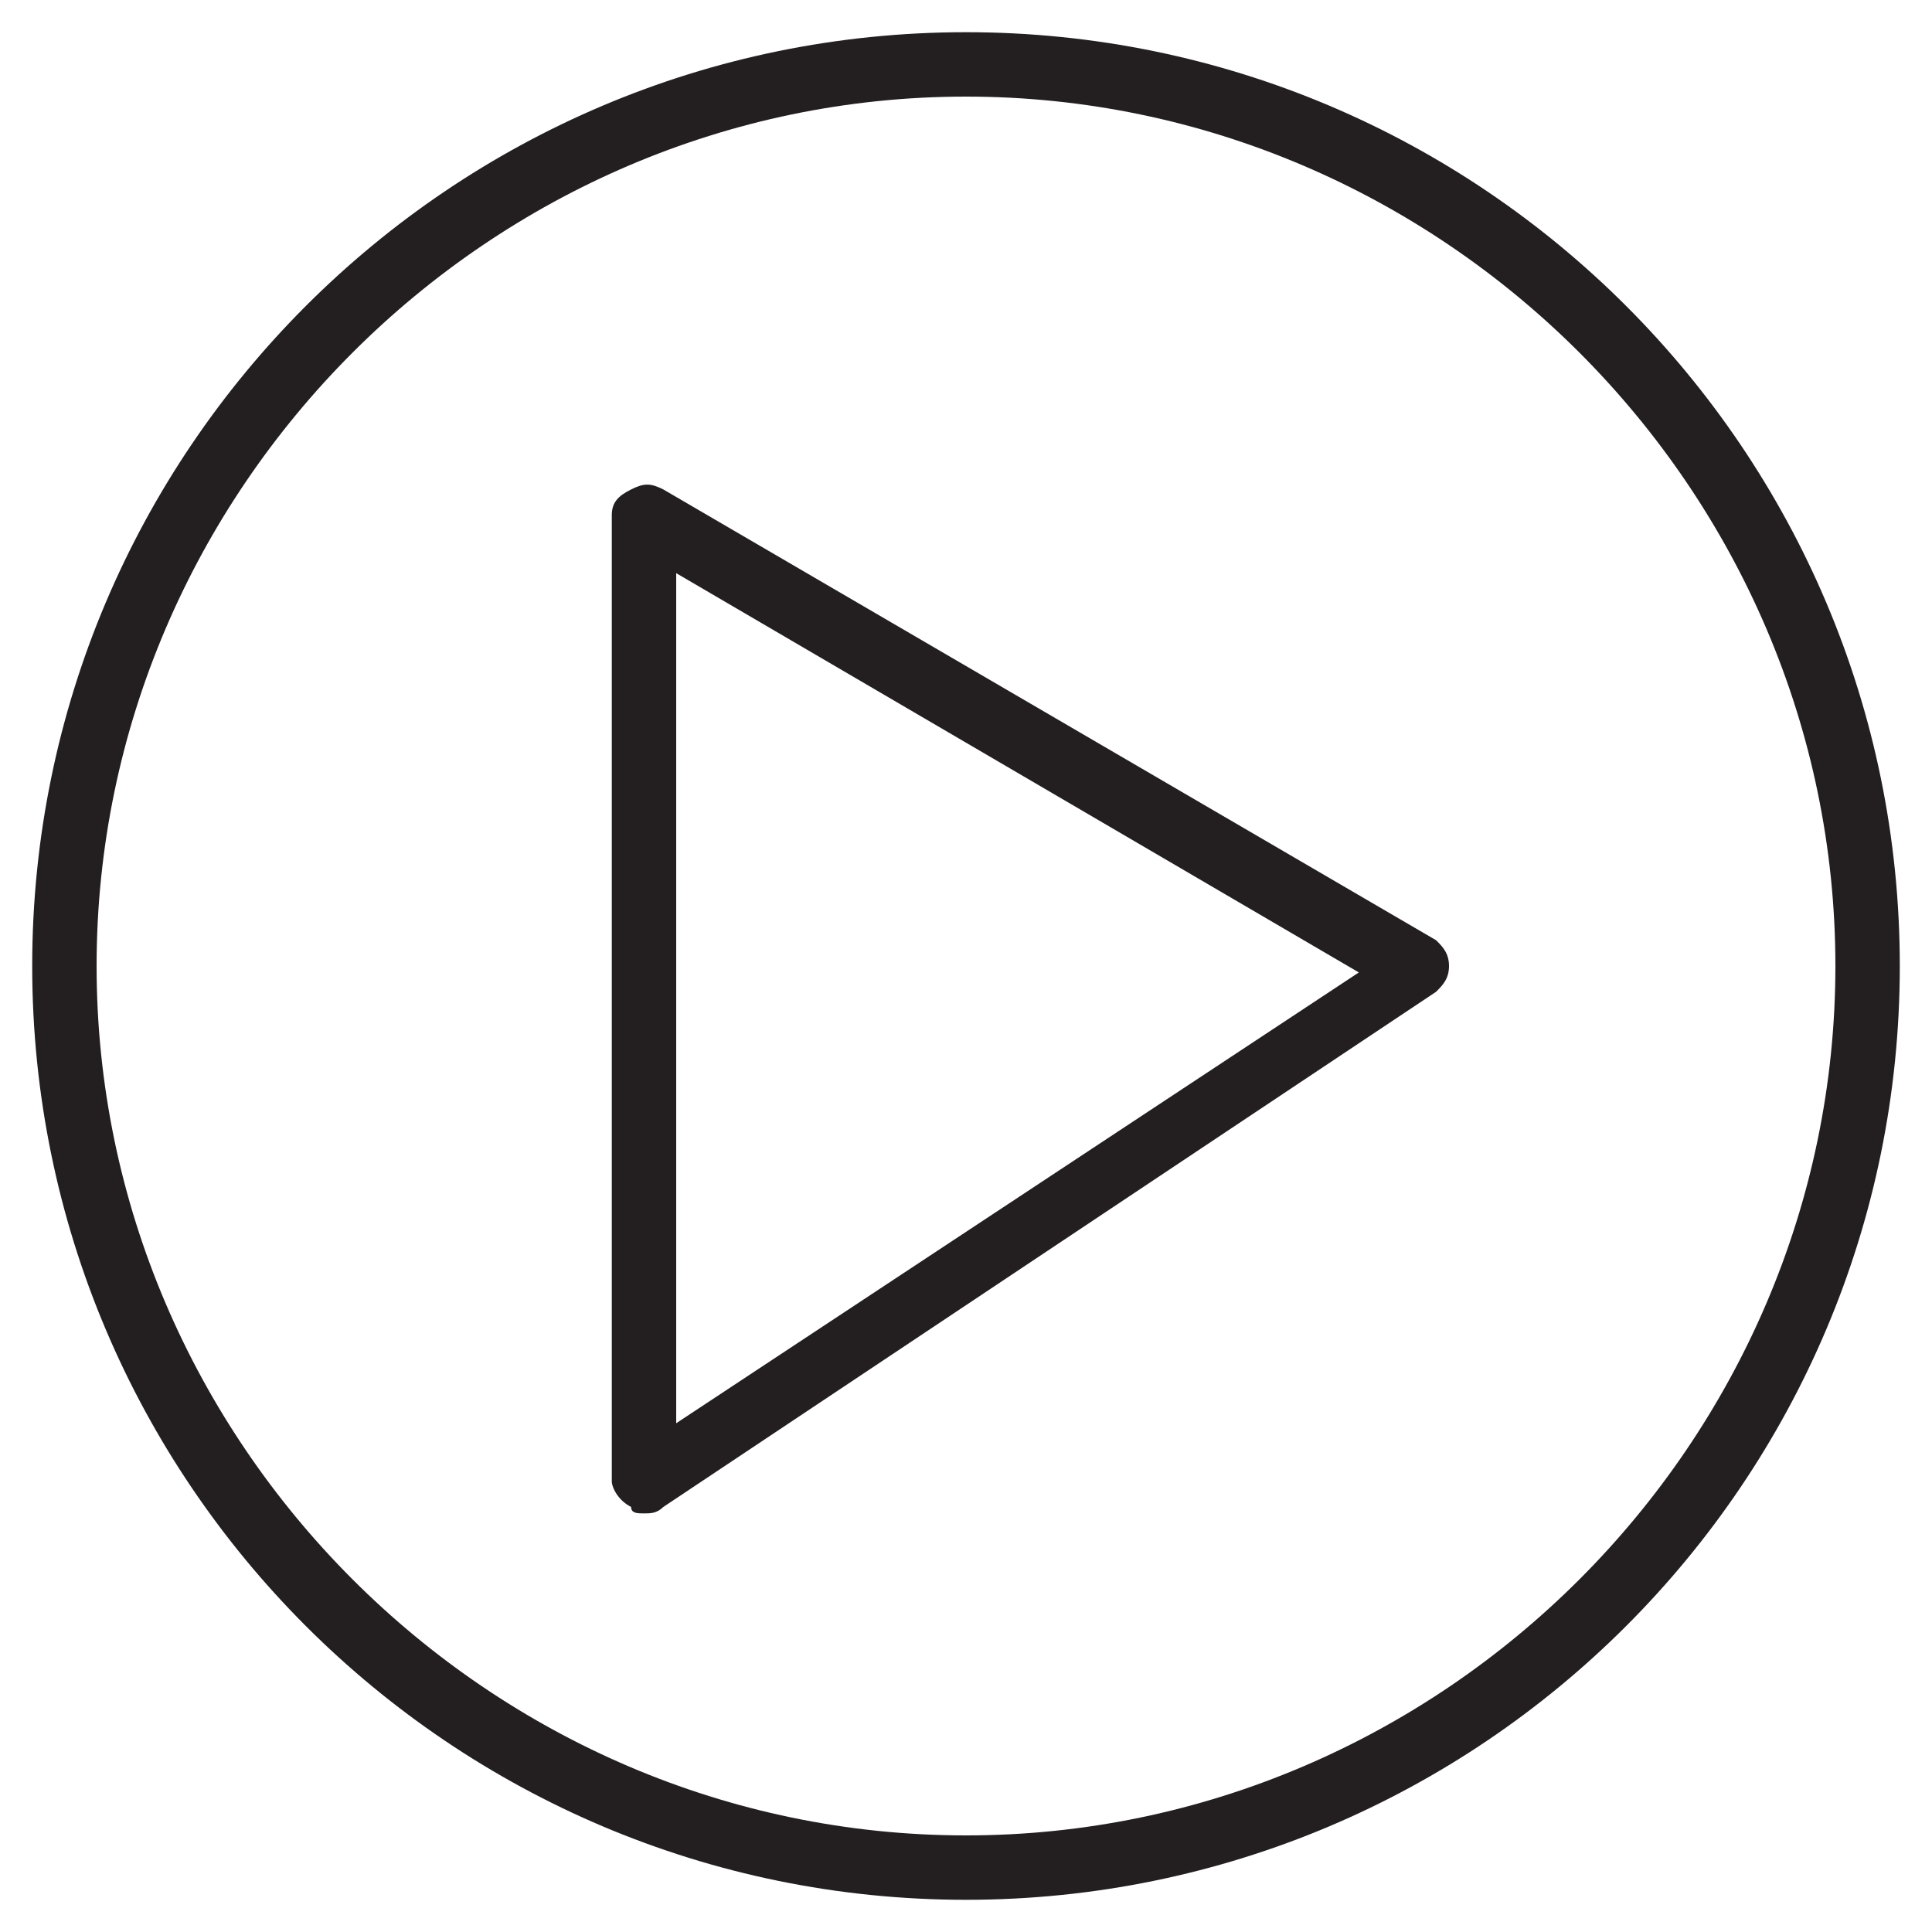 <?xml version="1.0" encoding="utf-8"?>
<!-- Generator: Adobe Illustrator 19.0.0, SVG Export Plug-In . SVG Version: 6.00 Build 0)  -->
<svg version="1.1" id="Layer_1" xmlns="http://www.w3.org/2000/svg" xmlns:xlink="http://www.w3.org/1999/xlink" x="0px" y="0px"
	 viewBox="0 0 30 30" style="enable-background:new 0 0 30 30;" xml:space="preserve">
<style type="text/css">
	.st0{fill:#231F20;}
</style>
<g>
	<g>
		<path class="st0" d="M10,23.5c-0.1,0-0.2,0-0.2-0.1c-0.2-0.1-0.3-0.3-0.3-0.4V8c0-0.2,0.1-0.3,0.3-0.4c0.2-0.1,0.3-0.1,0.5,0l12,7
			c0.1,0.1,0.2,0.2,0.2,0.4c0,0.2-0.1,0.3-0.2,0.4l-12,8C10.2,23.5,10.1,23.5,10,23.5z M10.5,8.9v13.2l10.6-7L10.5,8.9z"/>
	</g>
	<g>
		<path class="st0" d="M15,29.5C7,29.5,0.5,23,0.5,15S7,0.5,15,0.5S29.5,7,29.5,15S23,29.5,15,29.5z M15,1.5C7.6,1.5,1.5,7.6,1.5,15
			S7.6,28.5,15,28.5S28.5,22.4,28.5,15S22.4,1.5,15,1.5z"/>
	</g>
</g>
</svg>

